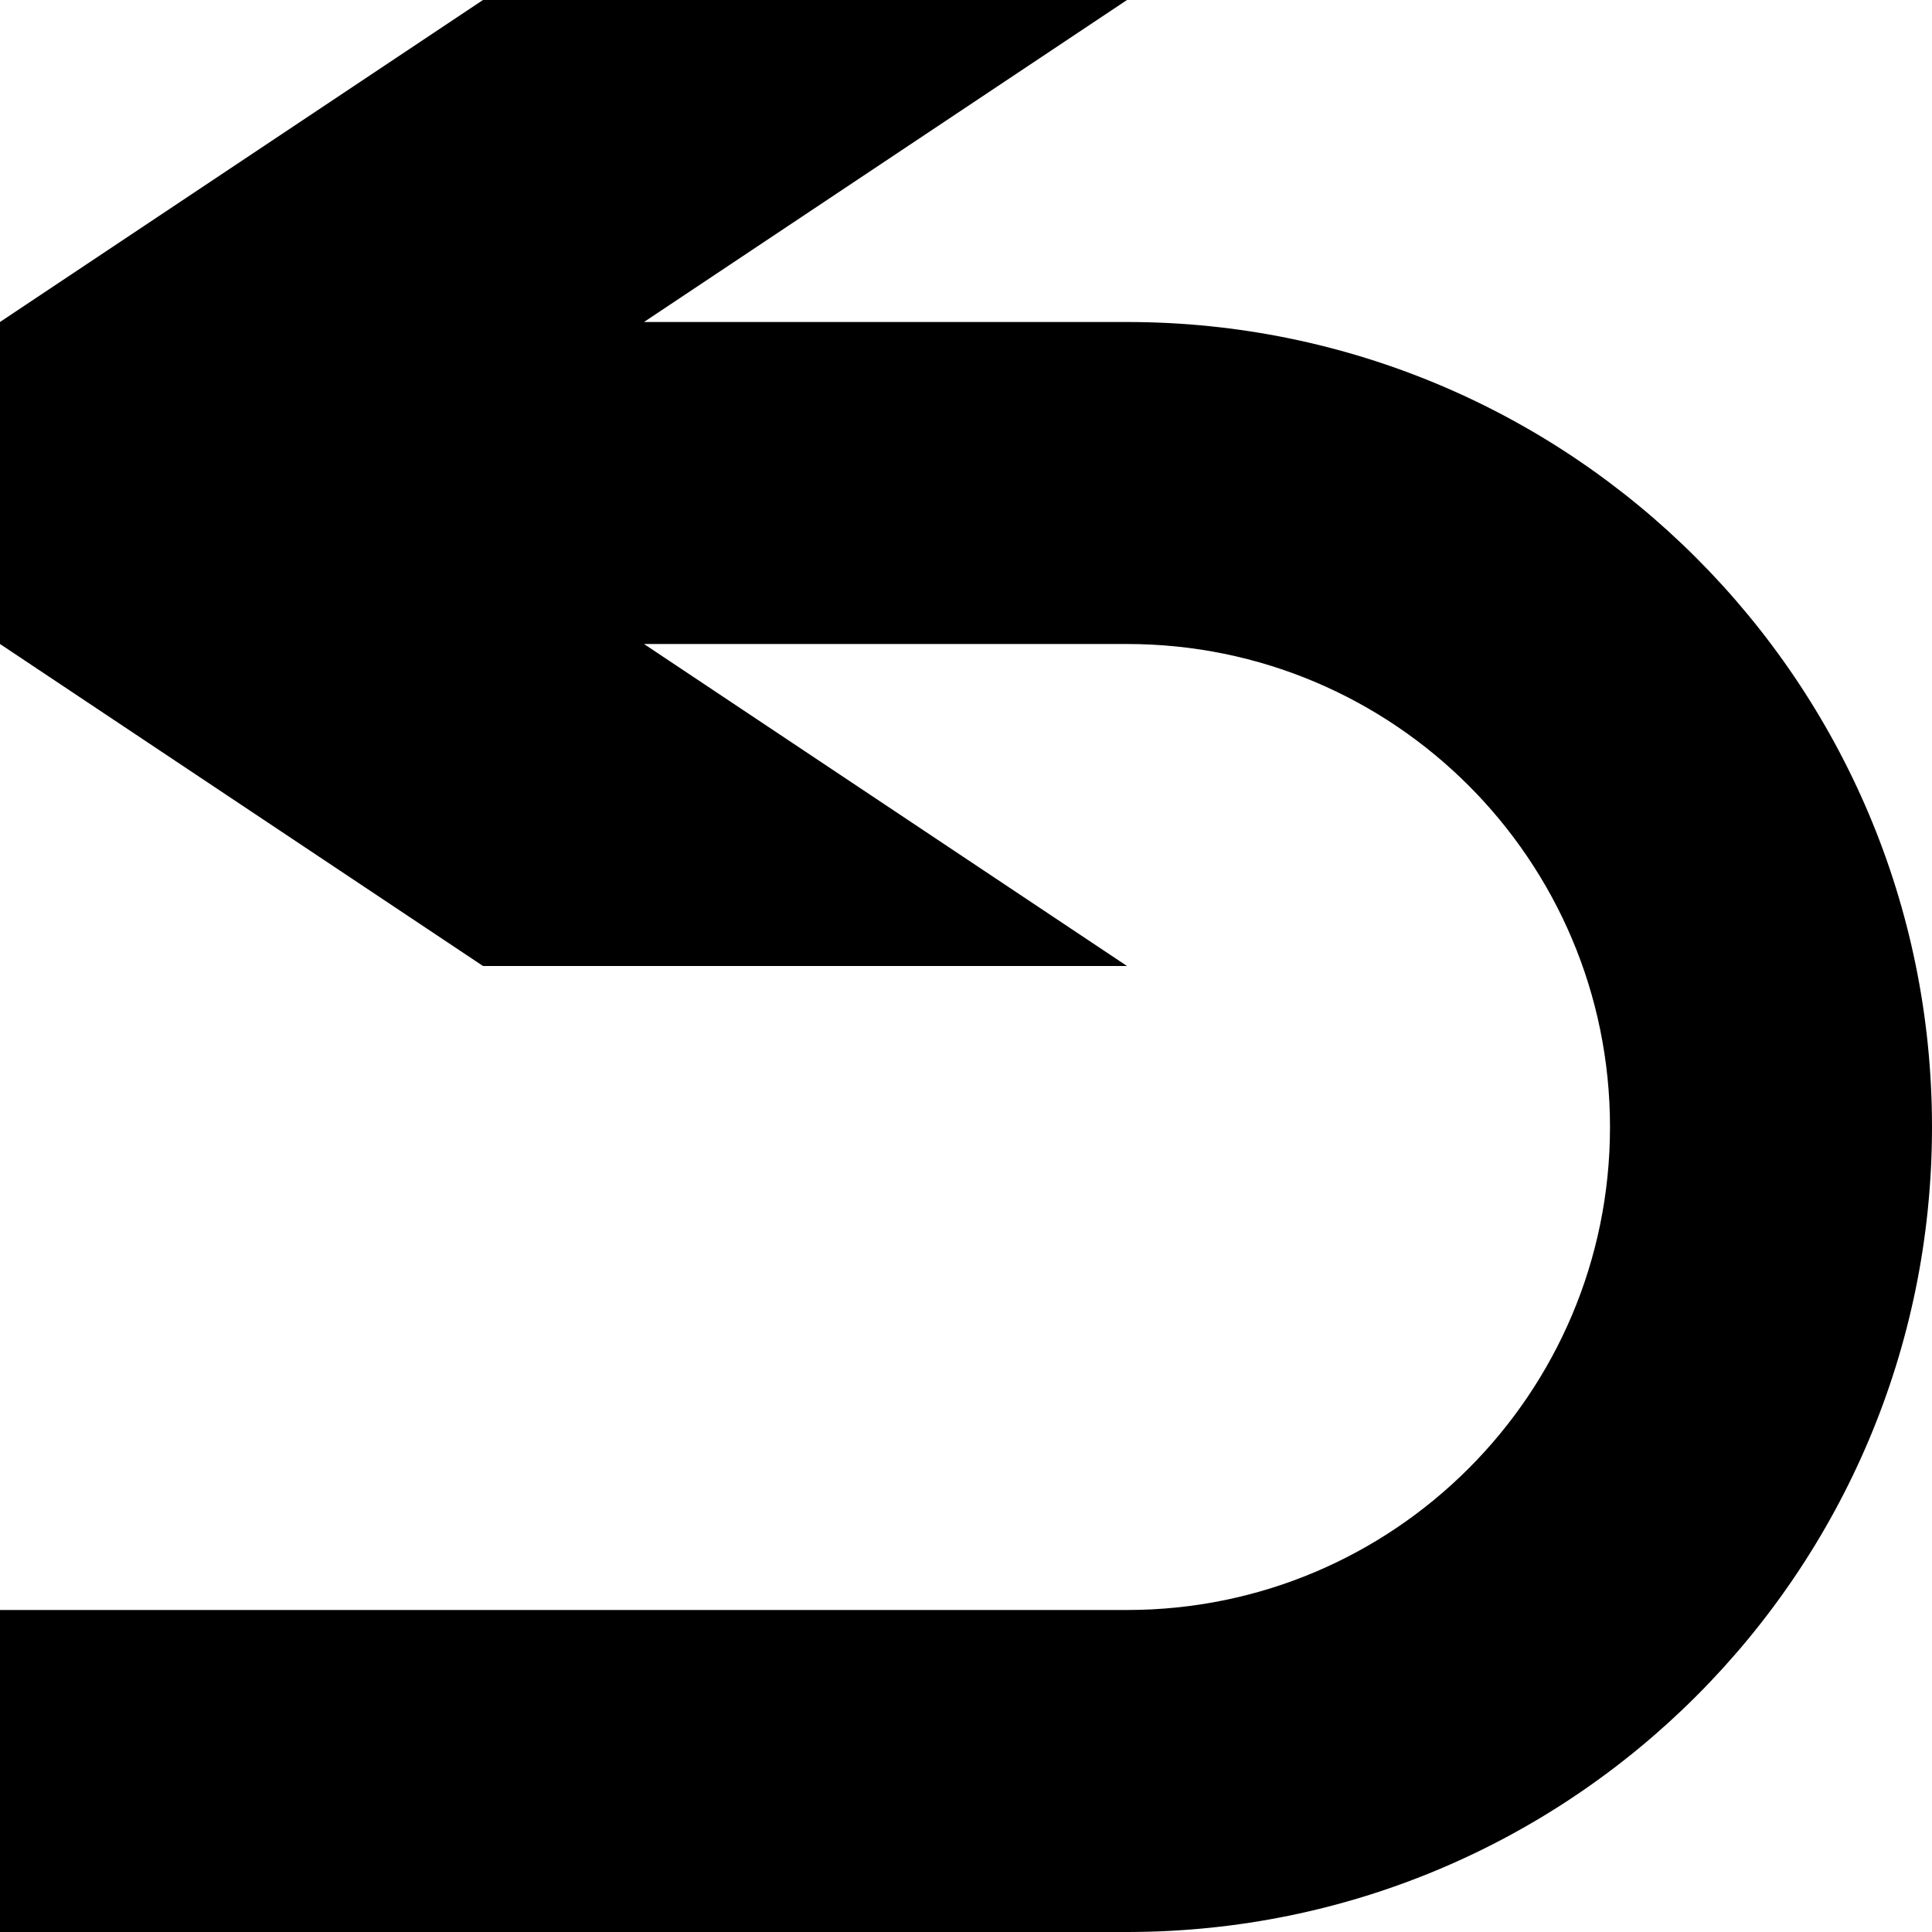 <svg
 xmlns="http://www.w3.org/2000/svg"
 xmlns:xlink="http://www.w3.org/1999/xlink"
 width="12px" height="12px">
<path fill-rule="evenodd"
 d="M7.000,12.000 L-0.000,12.000 L-0.000,10.000 L7.000,10.000 C8.657,10.000 10.000,8.657 10.000,7.000 C10.000,5.343 8.657,4.000 7.000,4.000 L4.000,4.000 L7.000,6.000 L3.000,6.000 L-0.000,4.000 L-0.000,2.000 L3.000,-0.000 L7.000,-0.000 L4.000,2.000 L7.000,2.000 C9.761,2.000 12.000,4.239 12.000,7.000 C12.000,9.761 9.761,12.000 7.000,12.000 Z"/>
</svg>
